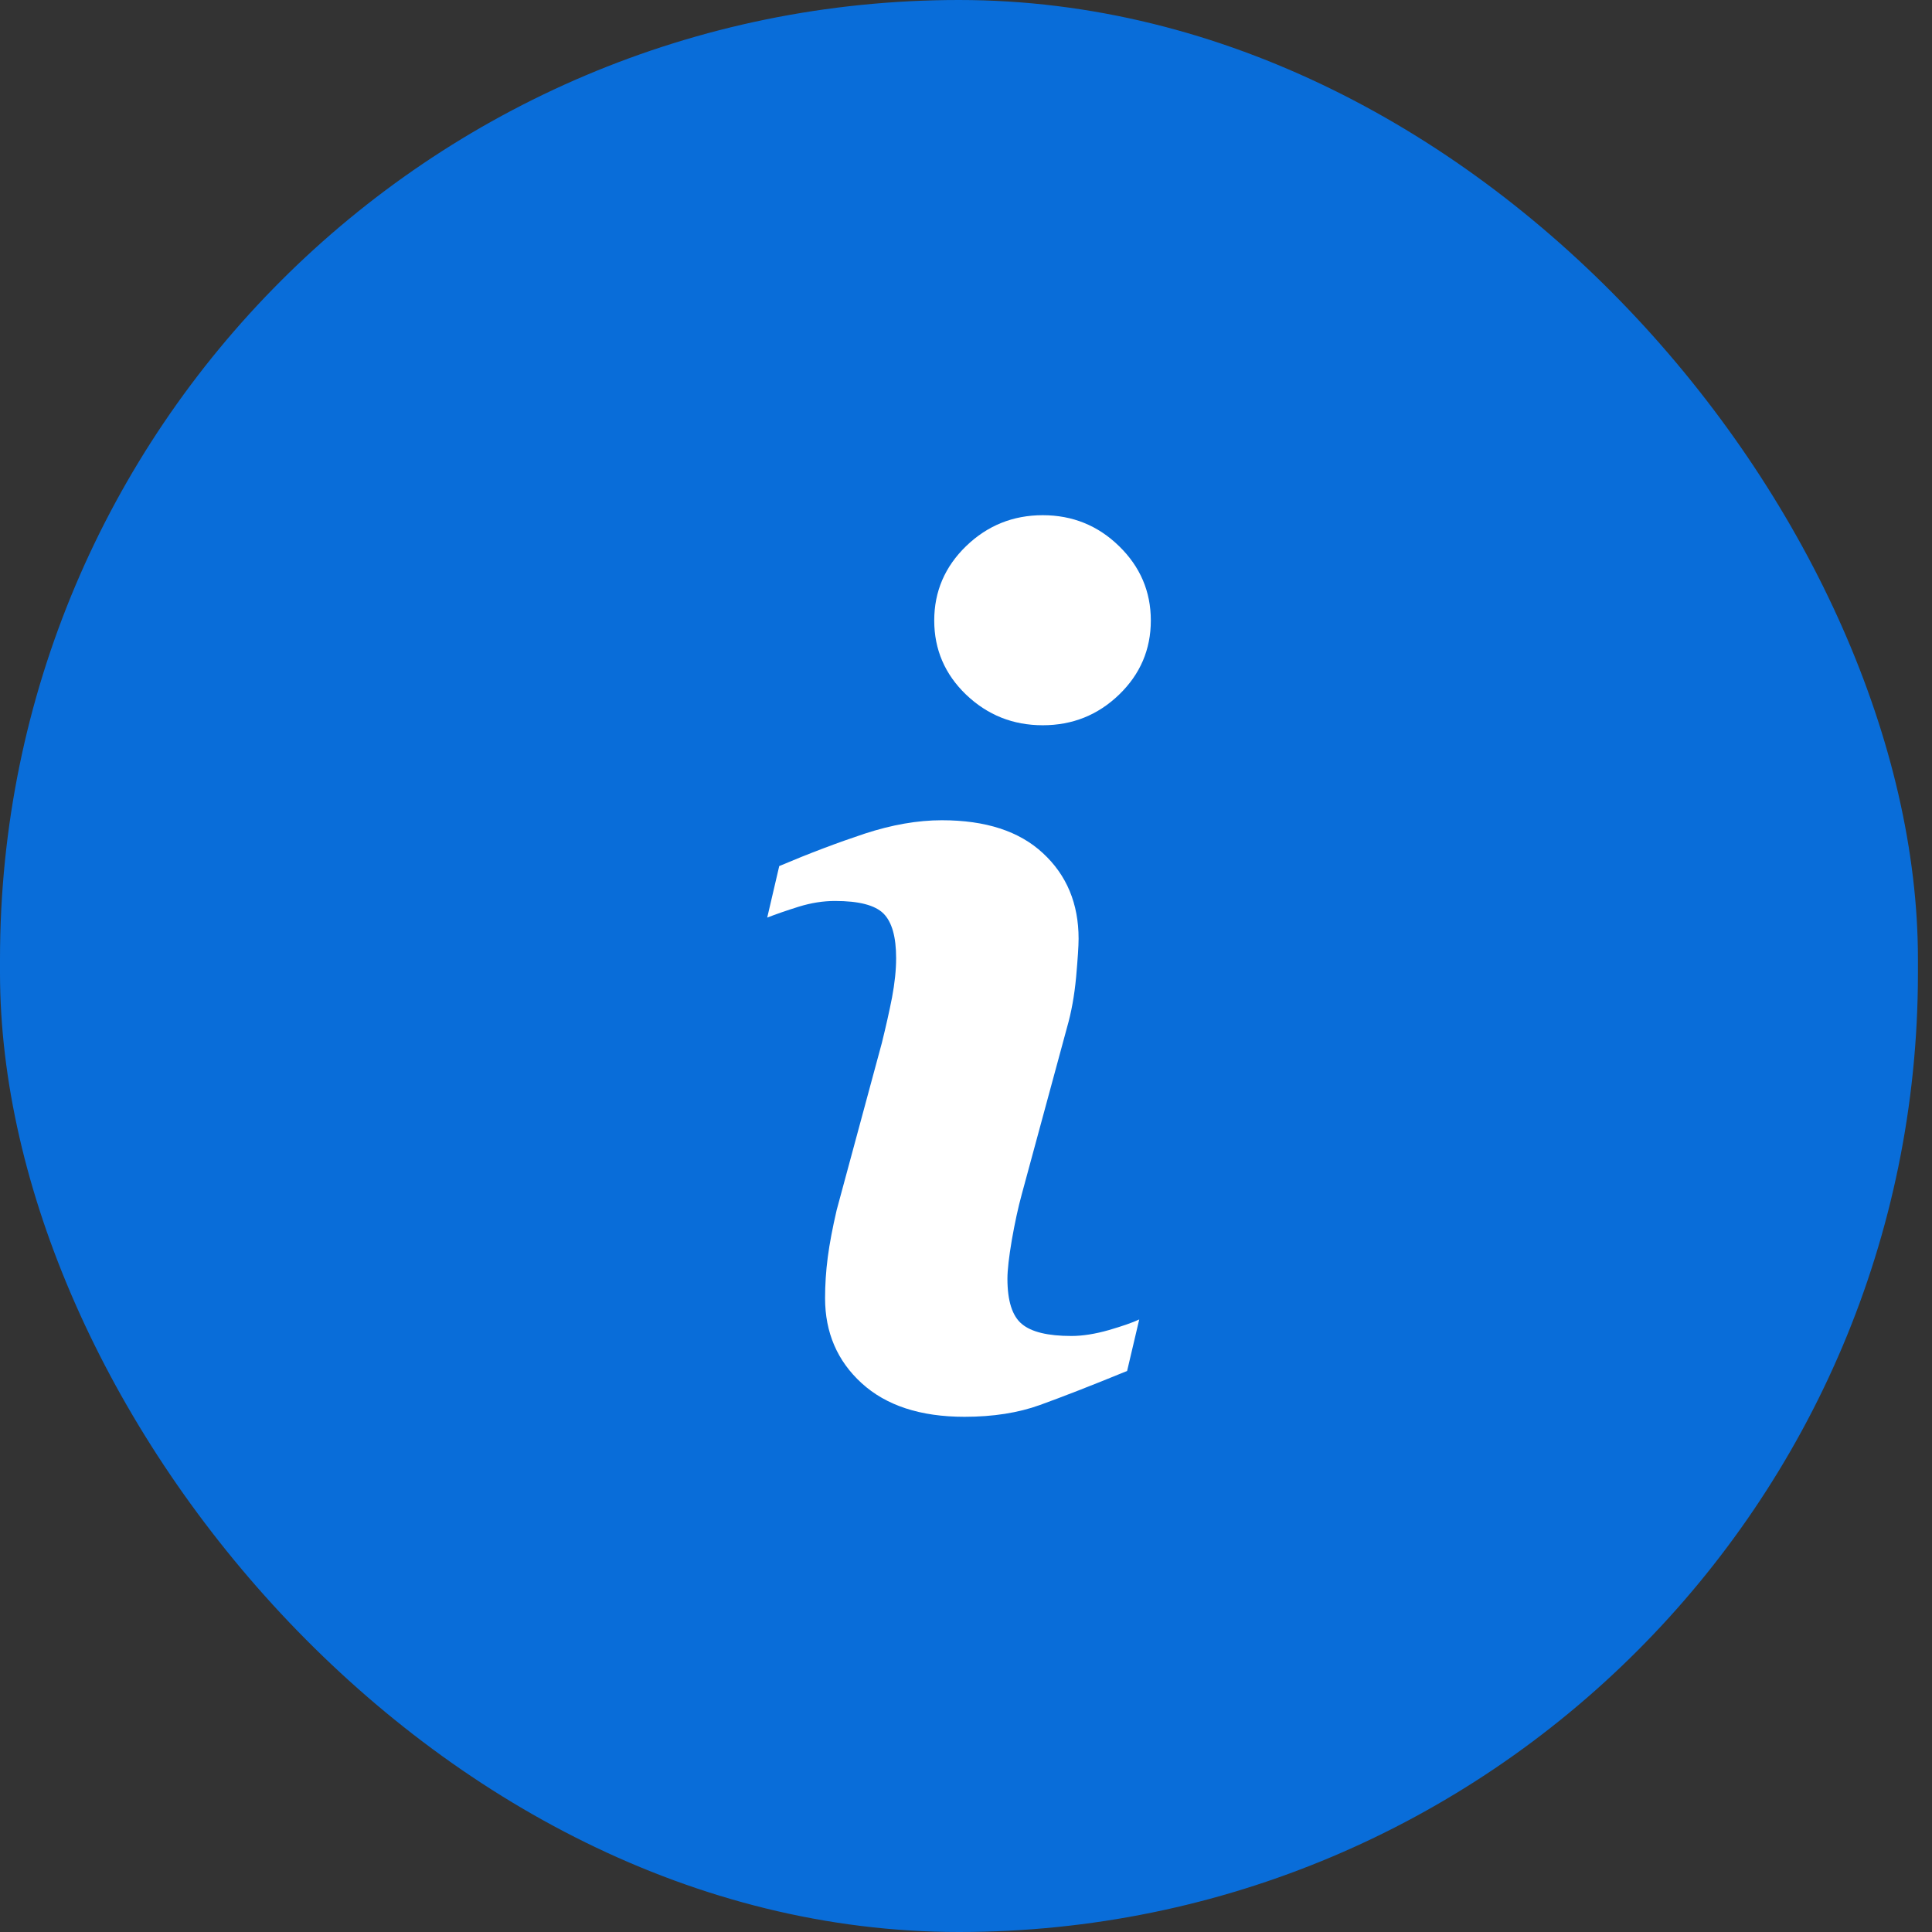 <svg width="18" height="18" viewBox="0 0 18 18" fill="none" xmlns="http://www.w3.org/2000/svg">
<rect x="0" y="0" width="18" height="18" fill="#333333" stroke="none"/>
<rect width="17.869" height="18" rx="8.935" fill="#096DD9"/>
<path fill-rule="evenodd" clip-rule="evenodd" d="M10.614 12.293L10.501 12.773C10.162 12.912 9.891 13.017 9.689 13.09C9.487 13.163 9.253 13.2 8.986 13.2C8.575 13.2 8.256 13.095 8.028 12.887C7.801 12.68 7.687 12.415 7.687 12.095C7.687 11.971 7.695 11.844 7.712 11.714C7.729 11.584 7.757 11.438 7.795 11.274L8.216 9.717C8.253 9.567 8.285 9.426 8.311 9.293C8.336 9.159 8.349 9.038 8.349 8.927C8.349 8.728 8.31 8.59 8.231 8.511C8.152 8.433 8.002 8.394 7.779 8.394C7.67 8.394 7.557 8.412 7.443 8.447C7.328 8.483 7.23 8.517 7.148 8.549L7.26 8.069C7.538 7.951 7.803 7.851 8.056 7.767C8.31 7.684 8.549 7.642 8.775 7.642C9.183 7.642 9.497 7.744 9.717 7.949C9.938 8.153 10.049 8.419 10.049 8.746C10.049 8.814 10.041 8.933 10.026 9.103C10.01 9.274 9.982 9.431 9.941 9.573L9.52 11.125C9.486 11.249 9.455 11.392 9.427 11.552C9.4 11.711 9.386 11.832 9.386 11.914C9.386 12.12 9.431 12.261 9.52 12.335C9.609 12.41 9.763 12.447 9.982 12.447C10.085 12.447 10.201 12.429 10.331 12.392C10.461 12.354 10.555 12.321 10.614 12.293ZM10.722 5.781C10.722 6.051 10.623 6.282 10.426 6.472C10.229 6.662 9.992 6.757 9.715 6.757C9.438 6.757 9.2 6.662 9.001 6.472C8.803 6.282 8.704 6.051 8.704 5.781C8.704 5.511 8.803 5.28 9.001 5.088C9.2 4.896 9.438 4.8 9.715 4.8C9.992 4.8 10.229 4.896 10.426 5.088C10.623 5.28 10.722 5.511 10.722 5.781Z" fill="white"/>
</svg>
